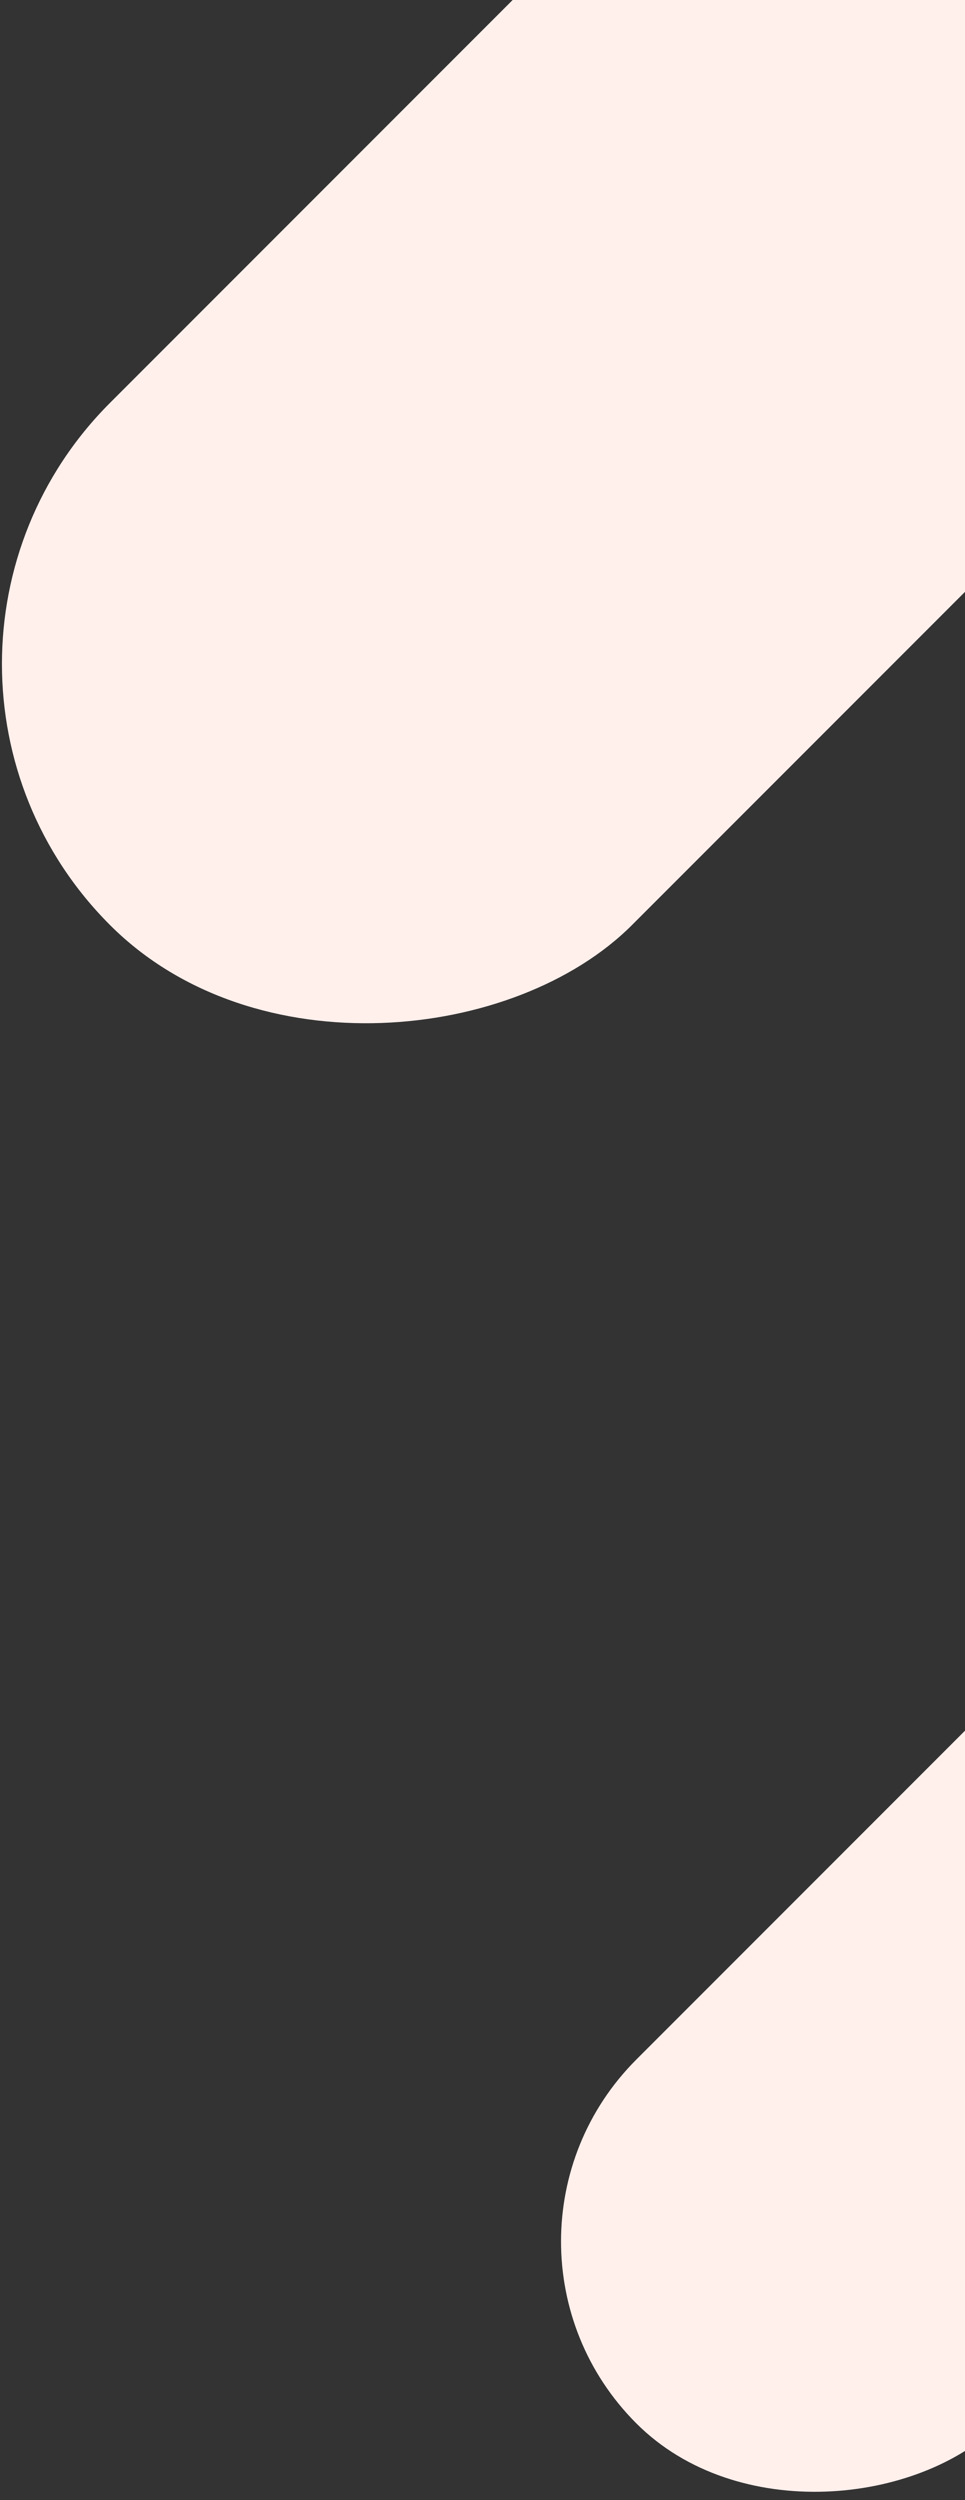 <svg xmlns="http://www.w3.org/2000/svg" xmlns:xlink="http://www.w3.org/1999/xlink" width="319" height="826" version="1.1" viewBox="0 0 319 826"><rect x="0" y="0" width="319" height="826" fill="#333333" stroke="none"/><title>Group 33</title><g id="High-Fidelity" fill="none" fill-rule="evenodd" stroke="none" stroke-width="1"><g id="P2599---Mobile" fill="#FFF0EC" transform="translate(-56, 0)"><g id="Group-33" transform="translate(6, -164)"><rect id="Rectangle-Copy-15" width="170" height="378" x="309" y="642" rx="85" transform="translate(394, 831) scale(-1, 1) rotate(-45) translate(-394, -831)"/><rect id="Rectangle-Copy-13" width="244" height="542" x="156" y="7" rx="122" transform="translate(278, 278) scale(-1, 1) rotate(-45) translate(-278, -278)"/></g></g></g></svg>